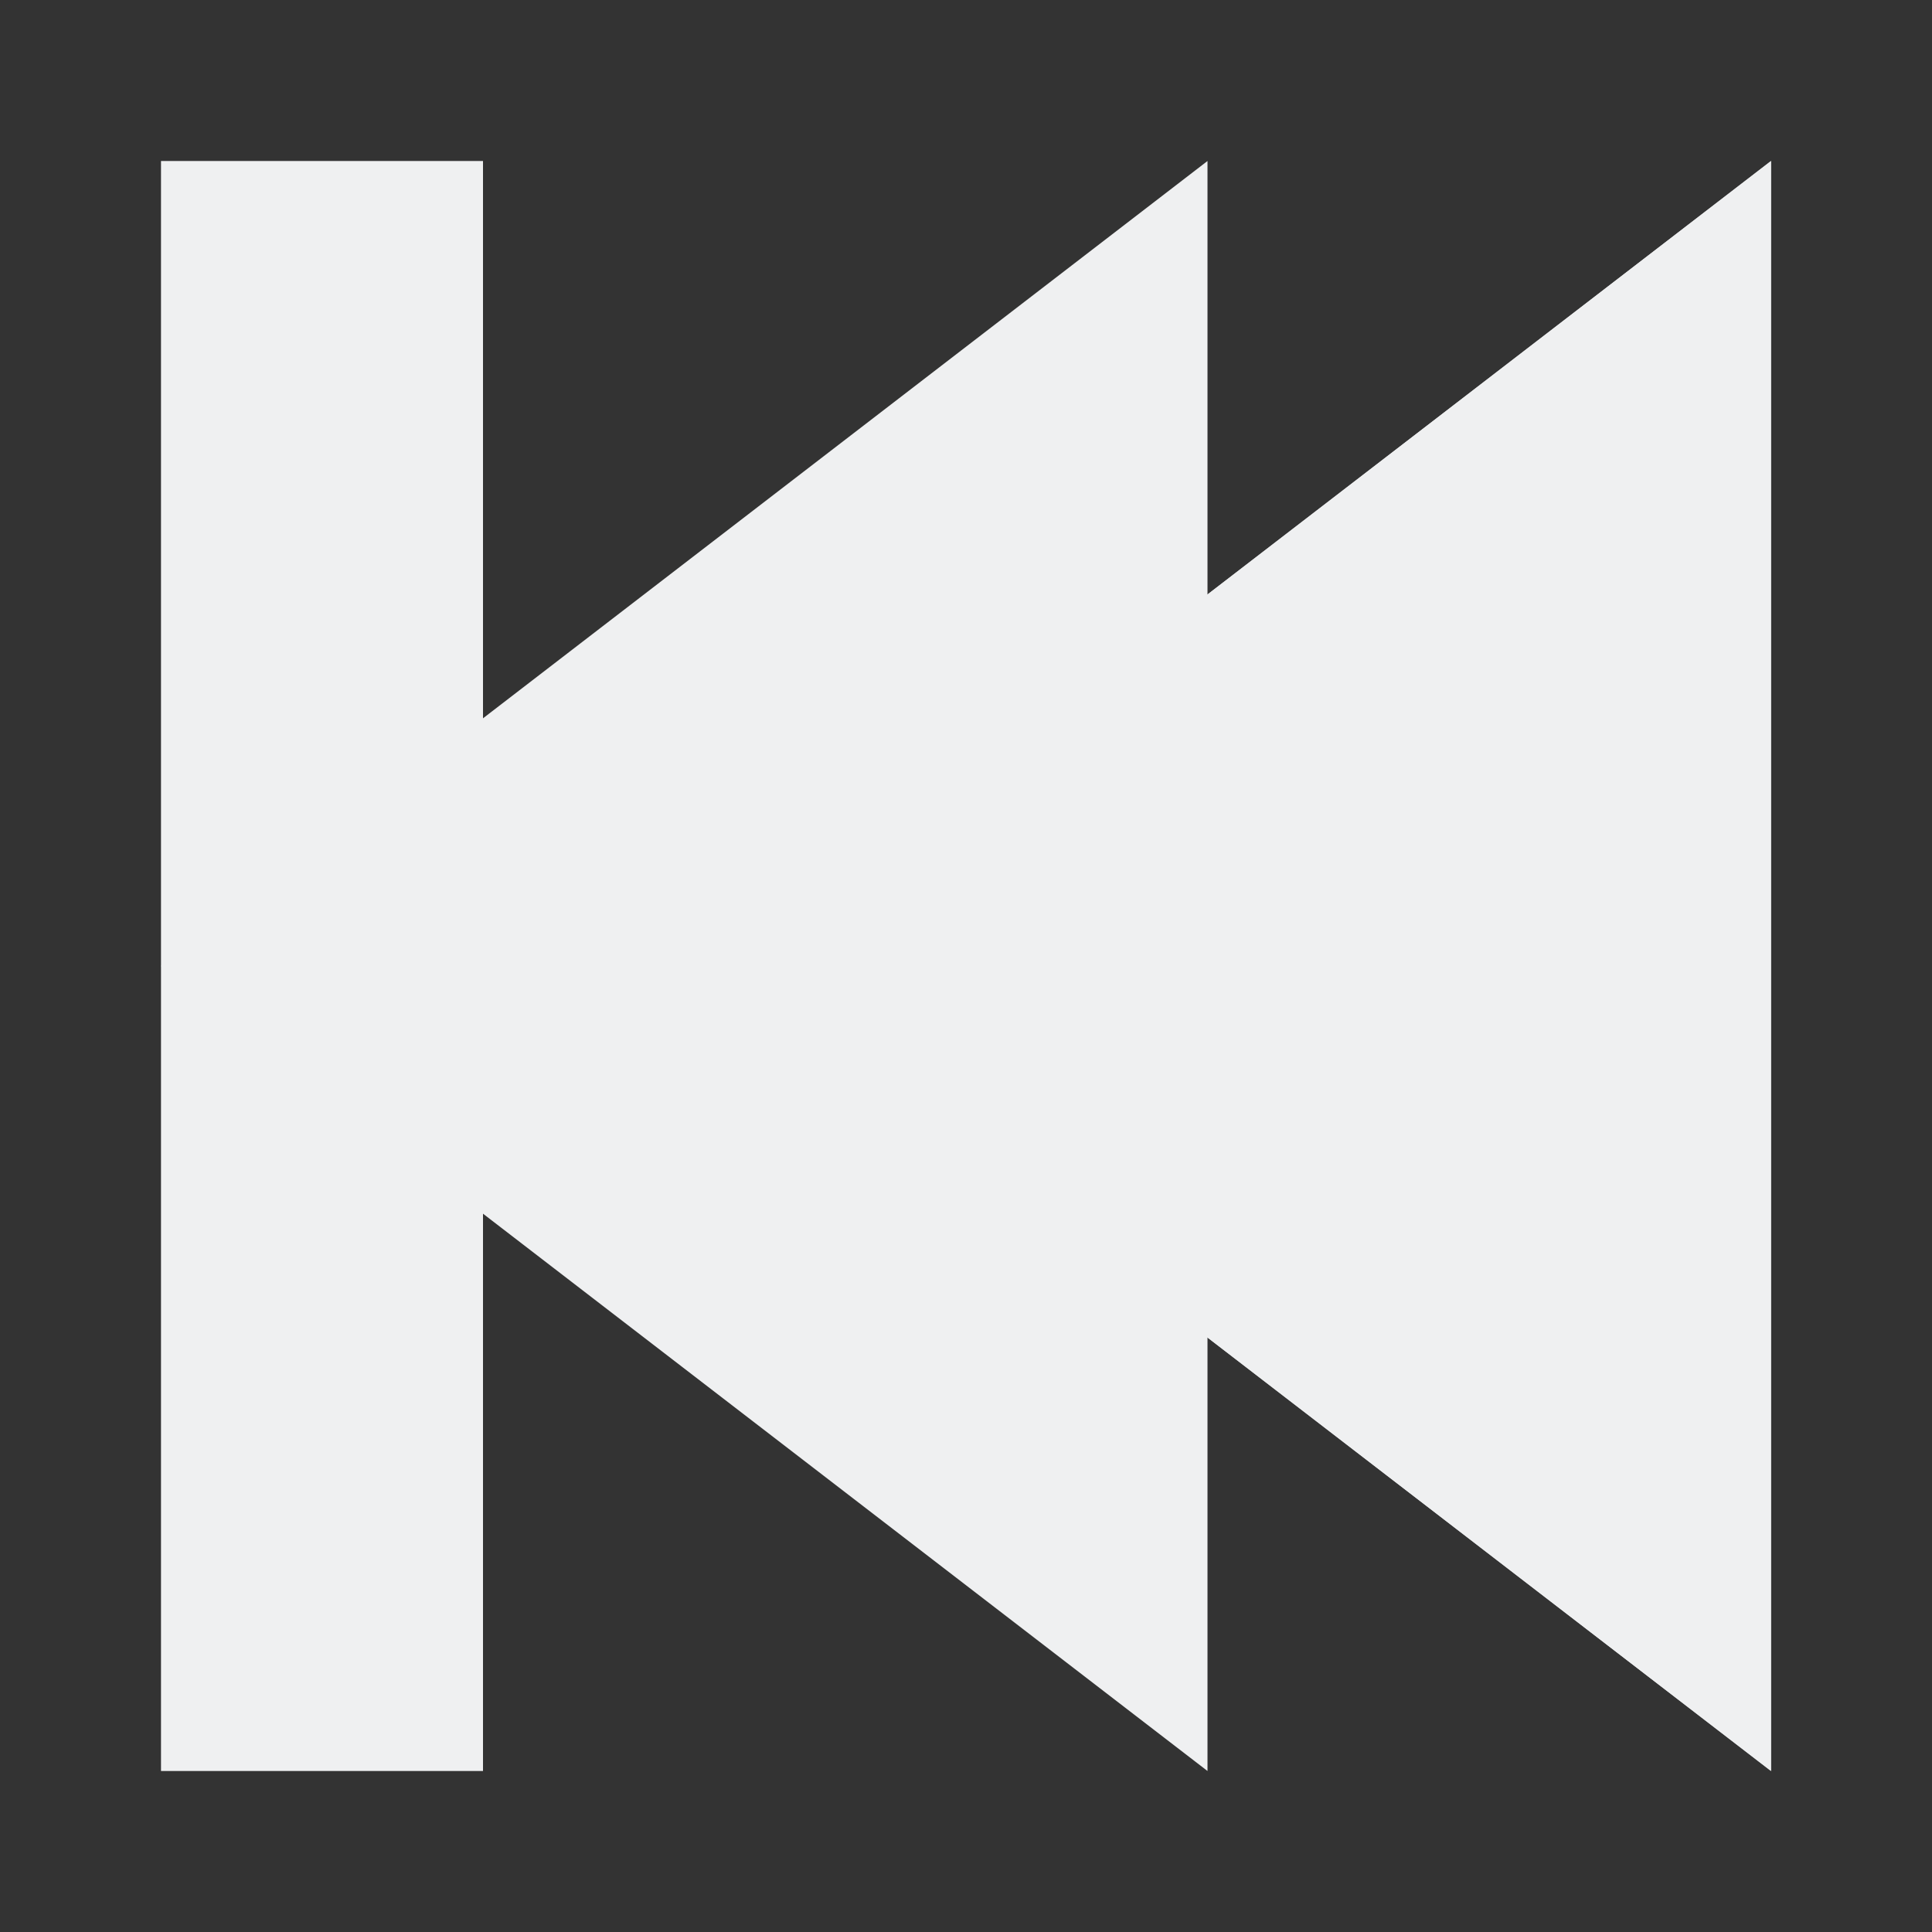 <svg height="48" viewBox="0 0 48 48" width="48" xmlns="http://www.w3.org/2000/svg">
  <rect x="0" y="0" width="48" height="48" fill="#333333" stroke="none"/>
  <defs id="defs3051">
    <style type="text/css" id="current-color-scheme">
      .ColorScheme-Text {
        color:#eff0f1;
      }
      </style>
  </defs>
    <path 
        style="fill:currentColor;fill-opacity:1;stroke:none"
            d="m44 4v40l-26-20z"
            class="ColorScheme-Text"
        />
    <path 
        style="fill:currentColor;fill-opacity:1;stroke:none"
            d="m44 4v40l-26-20z"
            class="ColorScheme-Text"
        />
    <path 
        style="fill:currentColor;fill-opacity:1;stroke:none"
            d="m12 4h-8v40h8z"
            class="ColorScheme-Text"
        />
    <path 
        style="fill:currentColor;fill-opacity:1;stroke:none"
            d="m30 4v40l-26-20z"
            class="ColorScheme-Text"
        />
</svg>
